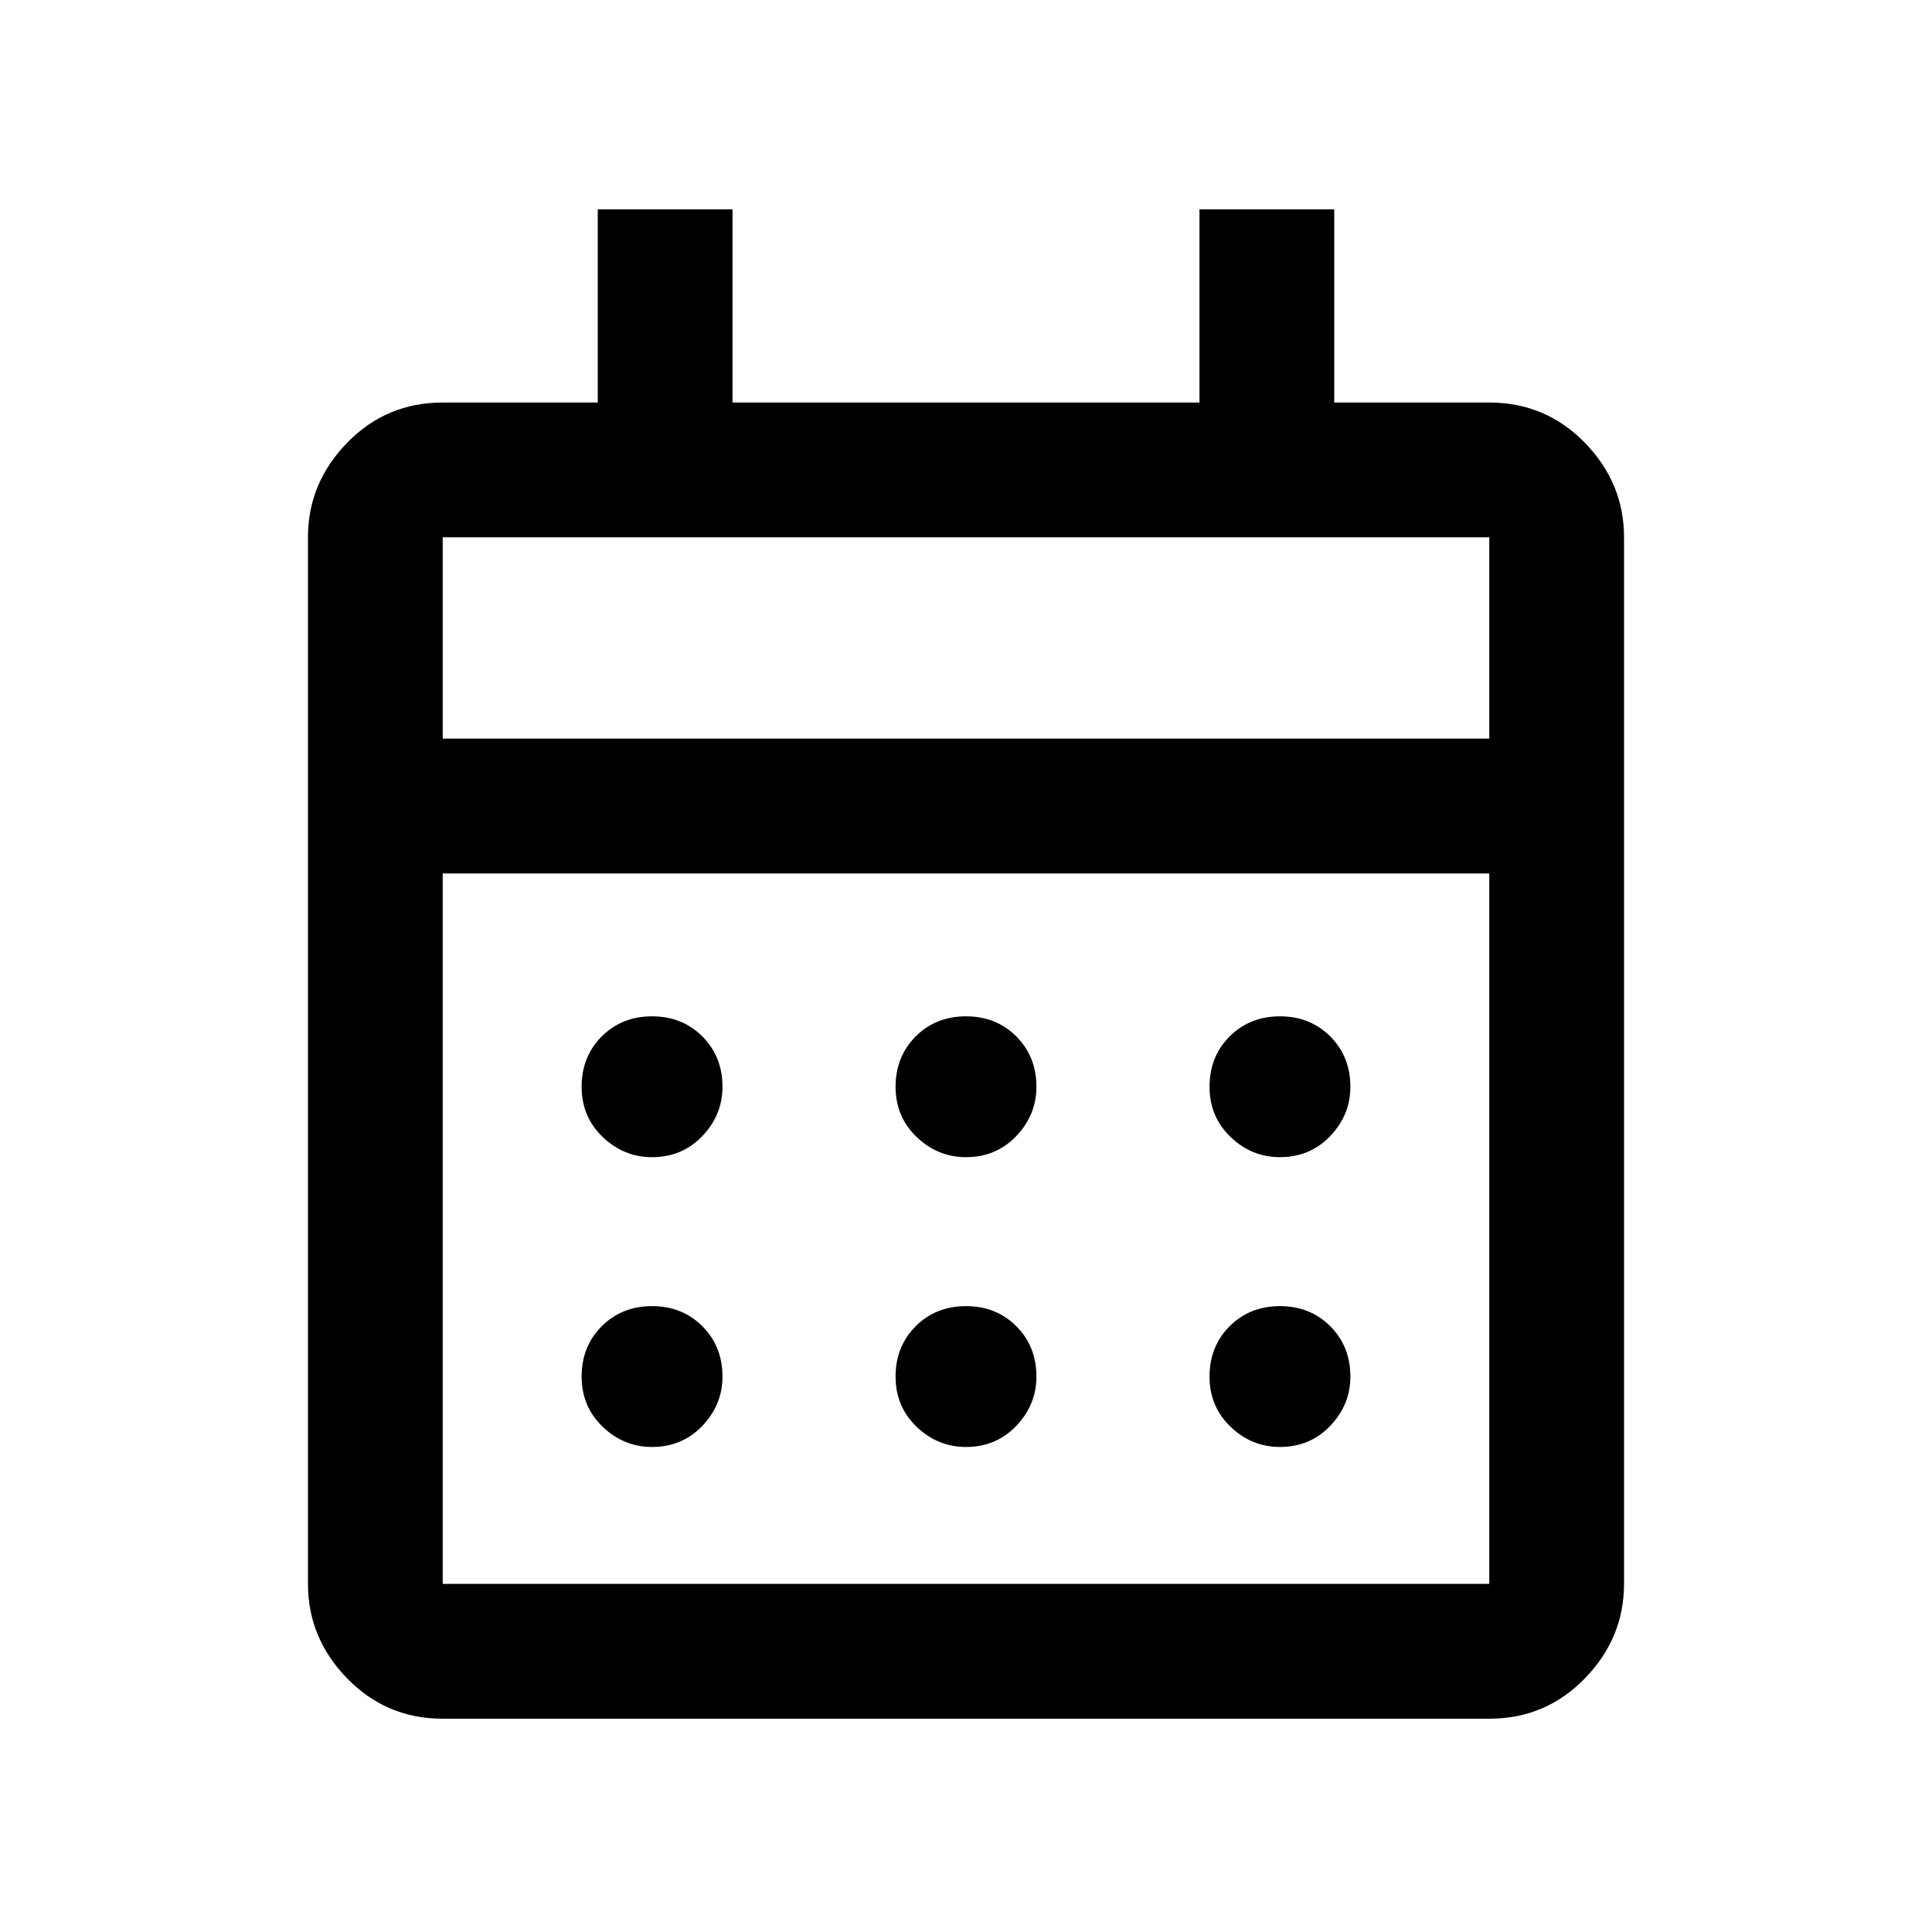 <svg xmlns="http://www.w3.org/2000/svg" height="20" width="20"><path d="M6.75 14.979q-.292 0-.51-.208-.219-.209-.219-.521 0-.312.208-.521.209-.208.521-.208.312 0 .521.208.208.209.208.521 0 .292-.208.51-.209.219-.521.219Zm0-3q-.292 0-.51-.208-.219-.209-.219-.521 0-.312.208-.521.209-.208.521-.208.312 0 .521.208.208.209.208.521 0 .292-.208.51-.209.219-.521.219Zm3.25 3q-.292 0-.51-.208-.219-.209-.219-.521 0-.312.208-.521.209-.208.521-.208.312 0 .521.208.208.209.208.521 0 .292-.208.51-.209.219-.521.219Zm0-3q-.292 0-.51-.208-.219-.209-.219-.521 0-.312.208-.521.209-.208.521-.208.312 0 .521.208.208.209.208.521 0 .292-.208.51-.209.219-.521.219Zm3.25 3q-.292 0-.51-.208-.219-.209-.219-.521 0-.312.208-.521.209-.208.521-.208.312 0 .521.208.208.209.208.521 0 .292-.208.51-.209.219-.521.219Zm0-3q-.292 0-.51-.208-.219-.209-.219-.521 0-.312.208-.521.209-.208.521-.208.312 0 .521.208.208.209.208.521 0 .292-.208.51-.209.219-.521.219Zm-8.667 5.813q-.583 0-.989-.417t-.406-.979V5.562q0-.562.406-.979.406-.416.989-.416h1.605v-2h1.395v2h4.834v-2h1.395v2h1.605q.583 0 .989.416.406.417.406.979v10.834q0 .562-.406.979-.406.417-.989.417Zm0-1.396h10.834V9.042H4.583v7.354Zm0-8.75h10.834V5.562H4.583Zm0 0V5.562v2.084Z"/></svg>
